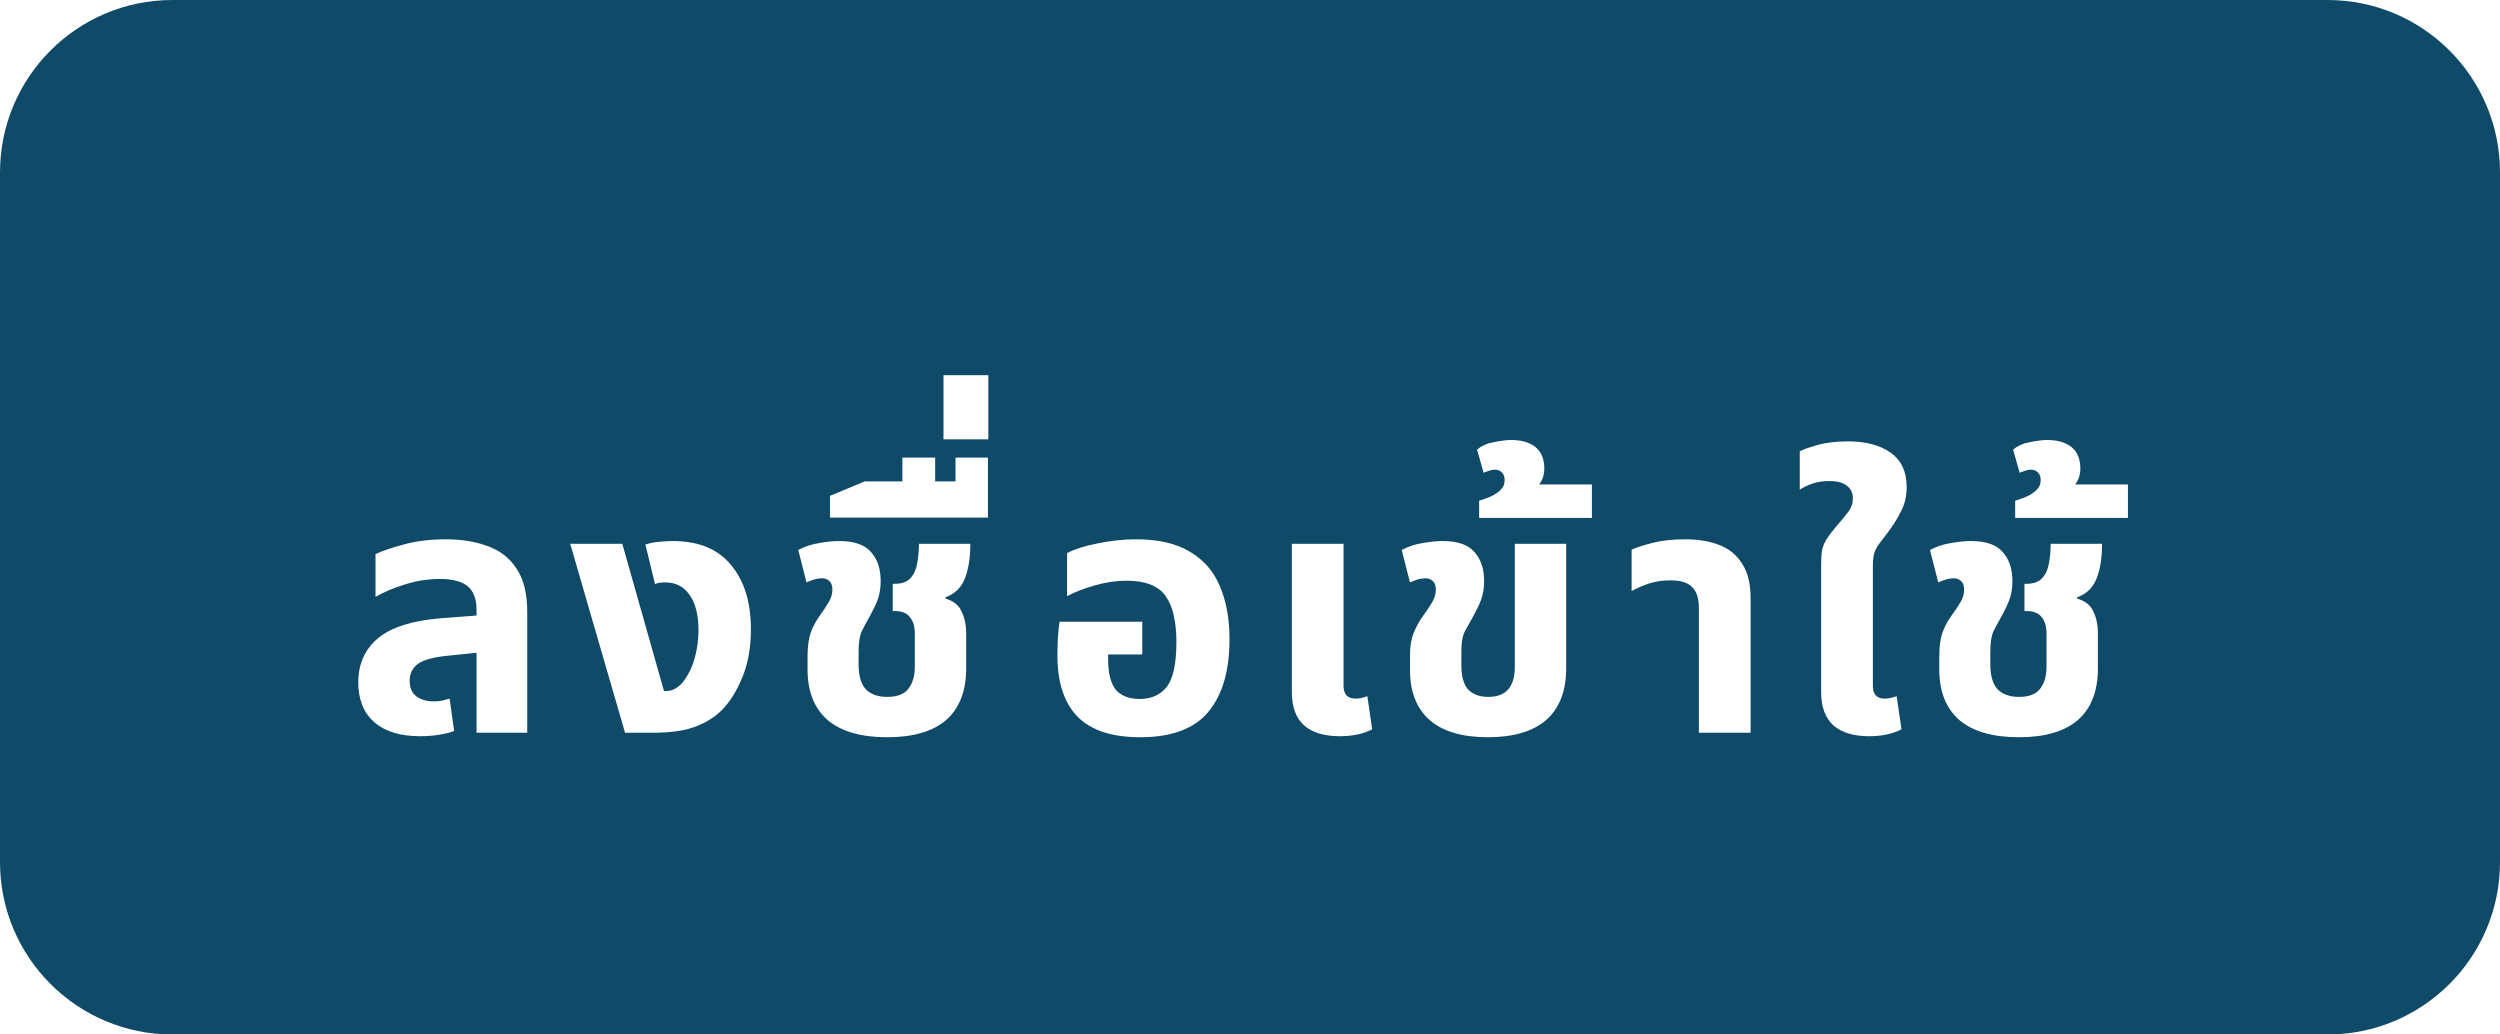 <svg width="116" height="48" viewBox="0 0 116 48" fill="none" xmlns="http://www.w3.org/2000/svg">
	<path d="M0 8C0 3.582 3.582 0 8 0H108C112.418 0 116 3.582 116 8V40C116 44.418 112.418 48 108 48H8C3.582 48 0 44.418 0 40V8Z" fill="#0F4A69" />
	<g filter="url(#filter0_d)">
		<path d="M19.488 30.16C18.571 30.16 17.861 29.941 17.36 29.504C16.869 29.067 16.624 28.453 16.624 27.664C16.624 26.811 16.928 26.128 17.536 25.616C18.155 25.104 19.125 24.795 20.448 24.688L22.112 24.56V24.304C22.112 23.792 21.973 23.424 21.696 23.2C21.419 22.976 20.992 22.864 20.416 22.864C19.861 22.864 19.317 22.949 18.784 23.12C18.261 23.28 17.808 23.472 17.424 23.696V21.712C17.733 21.563 18.171 21.413 18.736 21.264C19.301 21.104 19.957 21.024 20.704 21.024C21.429 21.024 22.075 21.131 22.64 21.344C23.205 21.547 23.648 21.893 23.968 22.384C24.299 22.875 24.464 23.547 24.464 24.4V30H22.112V26.288L20.72 26.432C20.08 26.496 19.632 26.624 19.376 26.816C19.131 27.008 19.008 27.264 19.008 27.584C19.008 27.904 19.109 28.144 19.312 28.304C19.525 28.464 19.797 28.544 20.128 28.544C20.256 28.544 20.384 28.533 20.512 28.512C20.64 28.48 20.757 28.448 20.864 28.416L21.072 29.92C20.869 29.995 20.629 30.053 20.352 30.096C20.075 30.139 19.787 30.16 19.488 30.16ZM29.002 30L26.458 21.232H28.874L30.81 28.064H30.906C31.077 28.064 31.237 28.016 31.386 27.92C31.535 27.824 31.663 27.696 31.77 27.536C31.983 27.237 32.144 26.885 32.25 26.48C32.357 26.064 32.41 25.653 32.41 25.248C32.41 24.533 32.272 23.984 31.994 23.6C31.727 23.216 31.354 23.024 30.874 23.024C30.778 23.024 30.688 23.029 30.602 23.04C30.527 23.051 30.458 23.072 30.394 23.104L29.946 21.264C30.192 21.189 30.421 21.147 30.634 21.136C30.858 21.115 31.04 21.104 31.178 21.104C31.744 21.104 32.234 21.179 32.65 21.328C33.066 21.477 33.423 21.701 33.722 22C34.469 22.747 34.842 23.813 34.842 25.2C34.842 26.064 34.703 26.821 34.426 27.472C34.16 28.112 33.834 28.619 33.45 28.992C33.13 29.301 32.725 29.547 32.234 29.728C31.754 29.909 31.093 30 30.25 30H29.002ZM41.167 30.208C39.951 30.208 39.028 29.941 38.399 29.408C37.78 28.864 37.471 28.085 37.471 27.072V26.448C37.471 26.011 37.519 25.648 37.615 25.36C37.721 25.072 37.86 24.811 38.031 24.576C38.201 24.341 38.34 24.133 38.447 23.952C38.564 23.76 38.623 23.563 38.623 23.36C38.623 23.168 38.575 23.035 38.479 22.96C38.393 22.875 38.276 22.832 38.127 22.832C37.935 22.832 37.7 22.896 37.423 23.024L37.039 21.52C37.337 21.36 37.657 21.253 37.999 21.2C38.351 21.136 38.66 21.104 38.927 21.104C39.631 21.104 40.127 21.275 40.415 21.616C40.713 21.947 40.863 22.395 40.863 22.96C40.863 23.291 40.815 23.584 40.719 23.84C40.623 24.085 40.5 24.341 40.351 24.608C40.212 24.853 40.089 25.083 39.983 25.296C39.887 25.509 39.839 25.819 39.839 26.224V26.832C39.839 27.355 39.951 27.739 40.175 27.984C40.409 28.219 40.74 28.336 41.167 28.336C41.625 28.336 41.951 28.213 42.143 27.968C42.345 27.712 42.447 27.371 42.447 26.944V25.392C42.447 25.072 42.372 24.821 42.223 24.64C42.084 24.448 41.844 24.352 41.503 24.352H41.423V23.088H41.519C41.849 23.088 42.095 22.997 42.255 22.816C42.415 22.635 42.516 22.405 42.559 22.128C42.612 21.84 42.639 21.541 42.639 21.232H45.023C45.023 21.883 44.937 22.421 44.767 22.848C44.596 23.275 44.297 23.563 43.871 23.712V23.776C44.244 23.883 44.495 24.085 44.623 24.384C44.761 24.672 44.831 25.003 44.831 25.376V27.008C44.831 28.064 44.521 28.864 43.903 29.408C43.284 29.941 42.372 30.208 41.167 30.208ZM38.511 20.016V19.008L40.127 18.336H41.871V17.232H43.392V18.336H44.336V17.232H45.84V20.016H38.511ZM43.778 16.384V13.408H45.858V16.384H43.778ZM52.905 30.208C51.603 30.208 50.638 29.893 50.009 29.264C49.38 28.624 49.065 27.68 49.065 26.432C49.065 26.219 49.07 25.963 49.081 25.664C49.102 25.355 49.129 25.083 49.161 24.848H53.001V26.368H51.417V26.592C51.417 27.232 51.534 27.701 51.769 28C52.014 28.288 52.388 28.432 52.889 28.432C53.422 28.432 53.838 28.245 54.137 27.872C54.435 27.488 54.585 26.795 54.585 25.792C54.585 24.843 54.419 24.133 54.089 23.664C53.758 23.184 53.15 22.944 52.265 22.944C51.785 22.944 51.289 23.019 50.777 23.168C50.265 23.317 49.843 23.483 49.513 23.664V21.664C49.854 21.483 50.324 21.333 50.921 21.216C51.529 21.088 52.126 21.024 52.713 21.024C53.748 21.024 54.58 21.216 55.209 21.6C55.849 21.973 56.313 22.507 56.601 23.2C56.9 23.893 57.049 24.715 57.049 25.664C57.049 27.115 56.724 28.235 56.073 29.024C55.422 29.813 54.366 30.208 52.905 30.208ZM62.165 30.16C61.451 30.16 60.901 29.995 60.517 29.664C60.133 29.323 59.941 28.805 59.941 28.112V21.232H62.341V27.824C62.341 28.219 62.528 28.416 62.901 28.416C63.061 28.416 63.243 28.379 63.445 28.304L63.669 29.84C63.264 30.053 62.763 30.16 62.165 30.16ZM69.039 30.208C67.844 30.208 66.943 29.941 66.335 29.408C65.727 28.875 65.423 28.096 65.423 27.072V26.432C65.423 25.995 65.481 25.637 65.599 25.36C65.716 25.072 65.86 24.811 66.031 24.576C66.201 24.341 66.34 24.133 66.447 23.952C66.564 23.76 66.623 23.563 66.623 23.36C66.623 23.168 66.575 23.035 66.479 22.96C66.393 22.875 66.276 22.832 66.127 22.832C65.935 22.832 65.7 22.896 65.423 23.024L65.039 21.52C65.337 21.36 65.657 21.253 65.999 21.2C66.351 21.136 66.66 21.104 66.927 21.104C67.631 21.104 68.127 21.275 68.415 21.616C68.713 21.947 68.863 22.395 68.863 22.96C68.863 23.291 68.815 23.584 68.719 23.84C68.623 24.085 68.5 24.341 68.351 24.608C68.212 24.853 68.084 25.083 67.967 25.296C67.86 25.509 67.807 25.819 67.807 26.224V26.864C67.807 27.387 67.913 27.765 68.127 28C68.351 28.224 68.66 28.336 69.055 28.336C69.876 28.336 70.287 27.872 70.287 26.944V21.232H72.671V27.008C72.671 28.064 72.361 28.864 71.743 29.408C71.124 29.941 70.223 30.208 69.039 30.208ZM68.632 20.032V19.232C68.781 19.189 68.947 19.131 69.128 19.056C69.309 18.981 69.469 18.88 69.608 18.752C69.747 18.624 69.816 18.464 69.816 18.272C69.816 18.123 69.773 18.005 69.688 17.92C69.603 17.835 69.496 17.792 69.368 17.792C69.283 17.792 69.192 17.808 69.096 17.84C69 17.872 68.915 17.904 68.84 17.936L68.536 16.864C68.749 16.683 69.016 16.565 69.336 16.512C69.645 16.448 69.907 16.416 70.12 16.416C70.6 16.416 70.979 16.528 71.256 16.752C71.523 16.976 71.656 17.307 71.656 17.744C71.656 18.021 71.576 18.267 71.416 18.48H73.864V20.032H68.632ZM78.828 30V24.208C78.828 23.76 78.721 23.435 78.507 23.232C78.305 23.029 77.969 22.928 77.499 22.928C77.147 22.928 76.822 22.976 76.523 23.072C76.236 23.168 75.963 23.285 75.707 23.424V21.504C75.942 21.397 76.273 21.291 76.7 21.184C77.126 21.077 77.627 21.024 78.204 21.024C78.79 21.024 79.308 21.109 79.755 21.28C80.214 21.451 80.572 21.739 80.828 22.144C81.094 22.539 81.228 23.083 81.228 23.776V30H78.828ZM86.725 30.16C86.01 30.16 85.461 29.995 85.077 29.664C84.693 29.323 84.501 28.805 84.501 28.112V22.192C84.501 21.915 84.517 21.685 84.549 21.504C84.591 21.323 84.666 21.152 84.773 20.992C84.879 20.821 85.034 20.619 85.237 20.384C85.45 20.139 85.626 19.925 85.765 19.744C85.903 19.563 85.973 19.355 85.973 19.12C85.973 18.875 85.882 18.683 85.701 18.544C85.53 18.395 85.258 18.32 84.885 18.32C84.597 18.32 84.341 18.357 84.117 18.432C83.893 18.507 83.69 18.603 83.509 18.72V16.944C83.658 16.859 83.925 16.763 84.309 16.656C84.703 16.539 85.178 16.48 85.733 16.48C86.575 16.48 87.242 16.656 87.733 17.008C88.223 17.36 88.469 17.888 88.469 18.592C88.469 19.019 88.383 19.392 88.213 19.712C88.053 20.032 87.882 20.315 87.701 20.56C87.53 20.795 87.381 20.992 87.253 21.152C87.135 21.301 87.045 21.456 86.981 21.616C86.927 21.776 86.901 21.989 86.901 22.256V27.824C86.901 28.219 87.082 28.416 87.445 28.416C87.615 28.416 87.802 28.379 88.005 28.304L88.229 29.84C87.823 30.053 87.322 30.16 86.725 30.16ZM93.679 30.208C92.463 30.208 91.541 29.941 90.911 29.408C90.293 28.864 89.983 28.085 89.983 27.072V26.448C89.983 26.011 90.031 25.648 90.127 25.36C90.234 25.072 90.373 24.811 90.543 24.576C90.714 24.341 90.853 24.133 90.959 23.952C91.077 23.76 91.135 23.563 91.135 23.36C91.135 23.168 91.087 23.035 90.991 22.96C90.906 22.875 90.789 22.832 90.639 22.832C90.447 22.832 90.213 22.896 89.935 23.024L89.551 21.52C89.85 21.36 90.17 21.253 90.511 21.2C90.863 21.136 91.173 21.104 91.439 21.104C92.143 21.104 92.639 21.275 92.927 21.616C93.226 21.947 93.375 22.395 93.375 22.96C93.375 23.291 93.327 23.584 93.231 23.84C93.135 24.085 93.013 24.341 92.863 24.608C92.725 24.853 92.602 25.083 92.495 25.296C92.399 25.509 92.351 25.819 92.351 26.224V26.832C92.351 27.355 92.463 27.739 92.687 27.984C92.922 28.219 93.253 28.336 93.679 28.336C94.138 28.336 94.463 28.213 94.655 27.968C94.858 27.712 94.959 27.371 94.959 26.944V25.392C94.959 25.072 94.885 24.821 94.735 24.64C94.597 24.448 94.357 24.352 94.015 24.352H93.935V23.088H94.031C94.362 23.088 94.607 22.997 94.767 22.816C94.927 22.635 95.029 22.405 95.071 22.128C95.125 21.84 95.151 21.541 95.151 21.232H97.535C97.535 21.883 97.45 22.421 97.279 22.848C97.109 23.275 96.81 23.563 96.383 23.712V23.776C96.757 23.883 97.007 24.085 97.135 24.384C97.274 24.672 97.343 25.003 97.343 25.376V27.008C97.343 28.064 97.034 28.864 96.415 29.408C95.797 29.941 94.885 30.208 93.679 30.208ZM93.504 20.032V19.232C93.653 19.189 93.819 19.131 94 19.056C94.181 18.981 94.341 18.88 94.48 18.752C94.619 18.624 94.688 18.464 94.688 18.272C94.688 18.123 94.645 18.005 94.56 17.92C94.475 17.835 94.368 17.792 94.24 17.792C94.155 17.792 94.064 17.808 93.968 17.84C93.872 17.872 93.787 17.904 93.712 17.936L93.408 16.864C93.621 16.683 93.888 16.565 94.208 16.512C94.517 16.448 94.779 16.416 94.992 16.416C95.472 16.416 95.851 16.528 96.128 16.752C96.395 16.976 96.528 17.307 96.528 17.744C96.528 18.021 96.448 18.267 96.288 18.48H98.736V20.032H93.504Z" fill="white" />
	</g>
	<defs>
		<filter id="filter0_d" x="-4" y="0" width="124" height="56" filterUnits="userSpaceOnUse" color-interpolation-filters="sRGB">
			<feFlood flood-opacity="0" result="BackgroundImageFix" />
			<feColorMatrix in="SourceAlpha" type="matrix" values="0 0 0 0 0 0 0 0 0 0 0 0 0 0 0 0 0 0 127 0" />
			<feOffset dy="4" />
			<feGaussianBlur stdDeviation="2" />
			<feColorMatrix type="matrix" values="0 0 0 0 0 0 0 0 0 0 0 0 0 0 0 0 0 0 0.25 0" />
			<feBlend mode="normal" in2="BackgroundImageFix" result="effect1_dropShadow" />
			<feBlend mode="normal" in="SourceGraphic" in2="effect1_dropShadow" result="shape" />
		</filter>
	</defs>
</svg>
